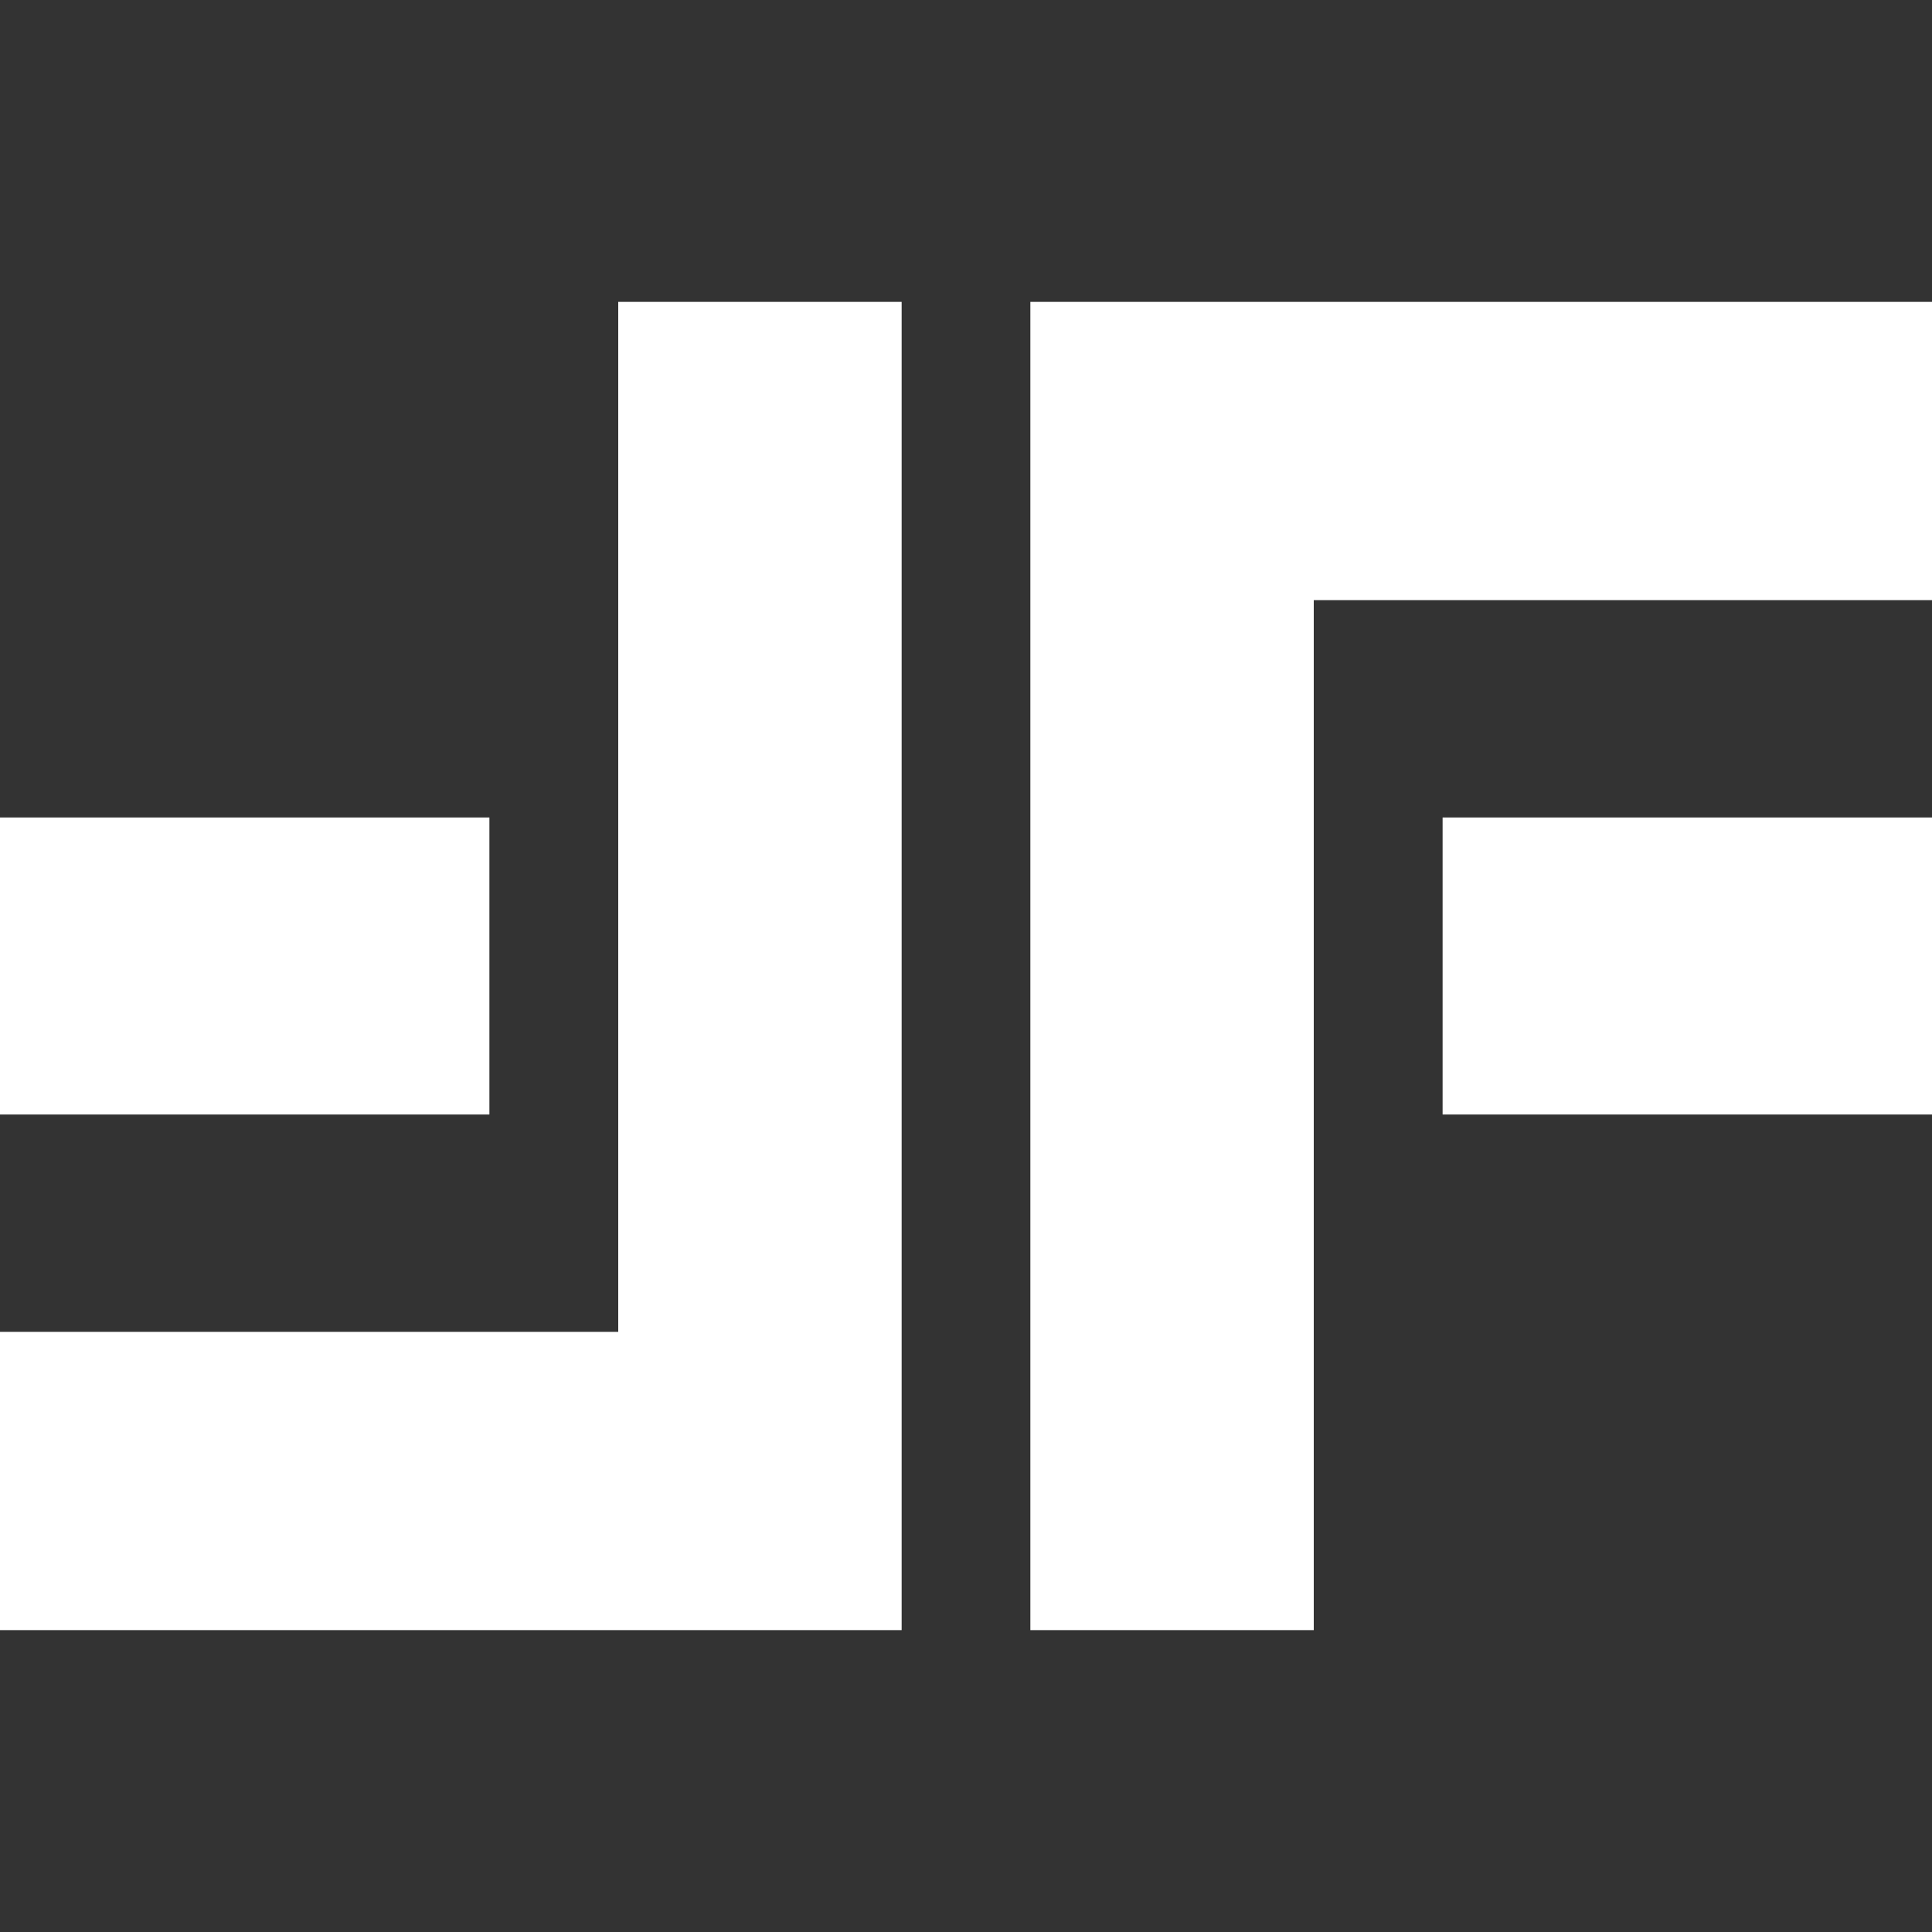 <svg width="16" height="16" viewBox="0 0 16 16" fill="none" xmlns="http://www.w3.org/2000/svg">
    <rect x="0" y="0" width="16" height="16" fill="#333333" stroke="none"/>
    <path
        d="M8.533 2.5H10.88V13.5H8.533V2.5ZM5.12 2.5H7.467V13.5H5.12V2.5ZM10.88 2.5H16V4.97H10.88V2.5ZM0 11.03H5.12V13.5H0V11.03ZM0 6.77H4.053V9.23H0V6.77ZM11.947 6.77H16V9.23H11.947V6.77Z"
        fill="white" />
</svg>  